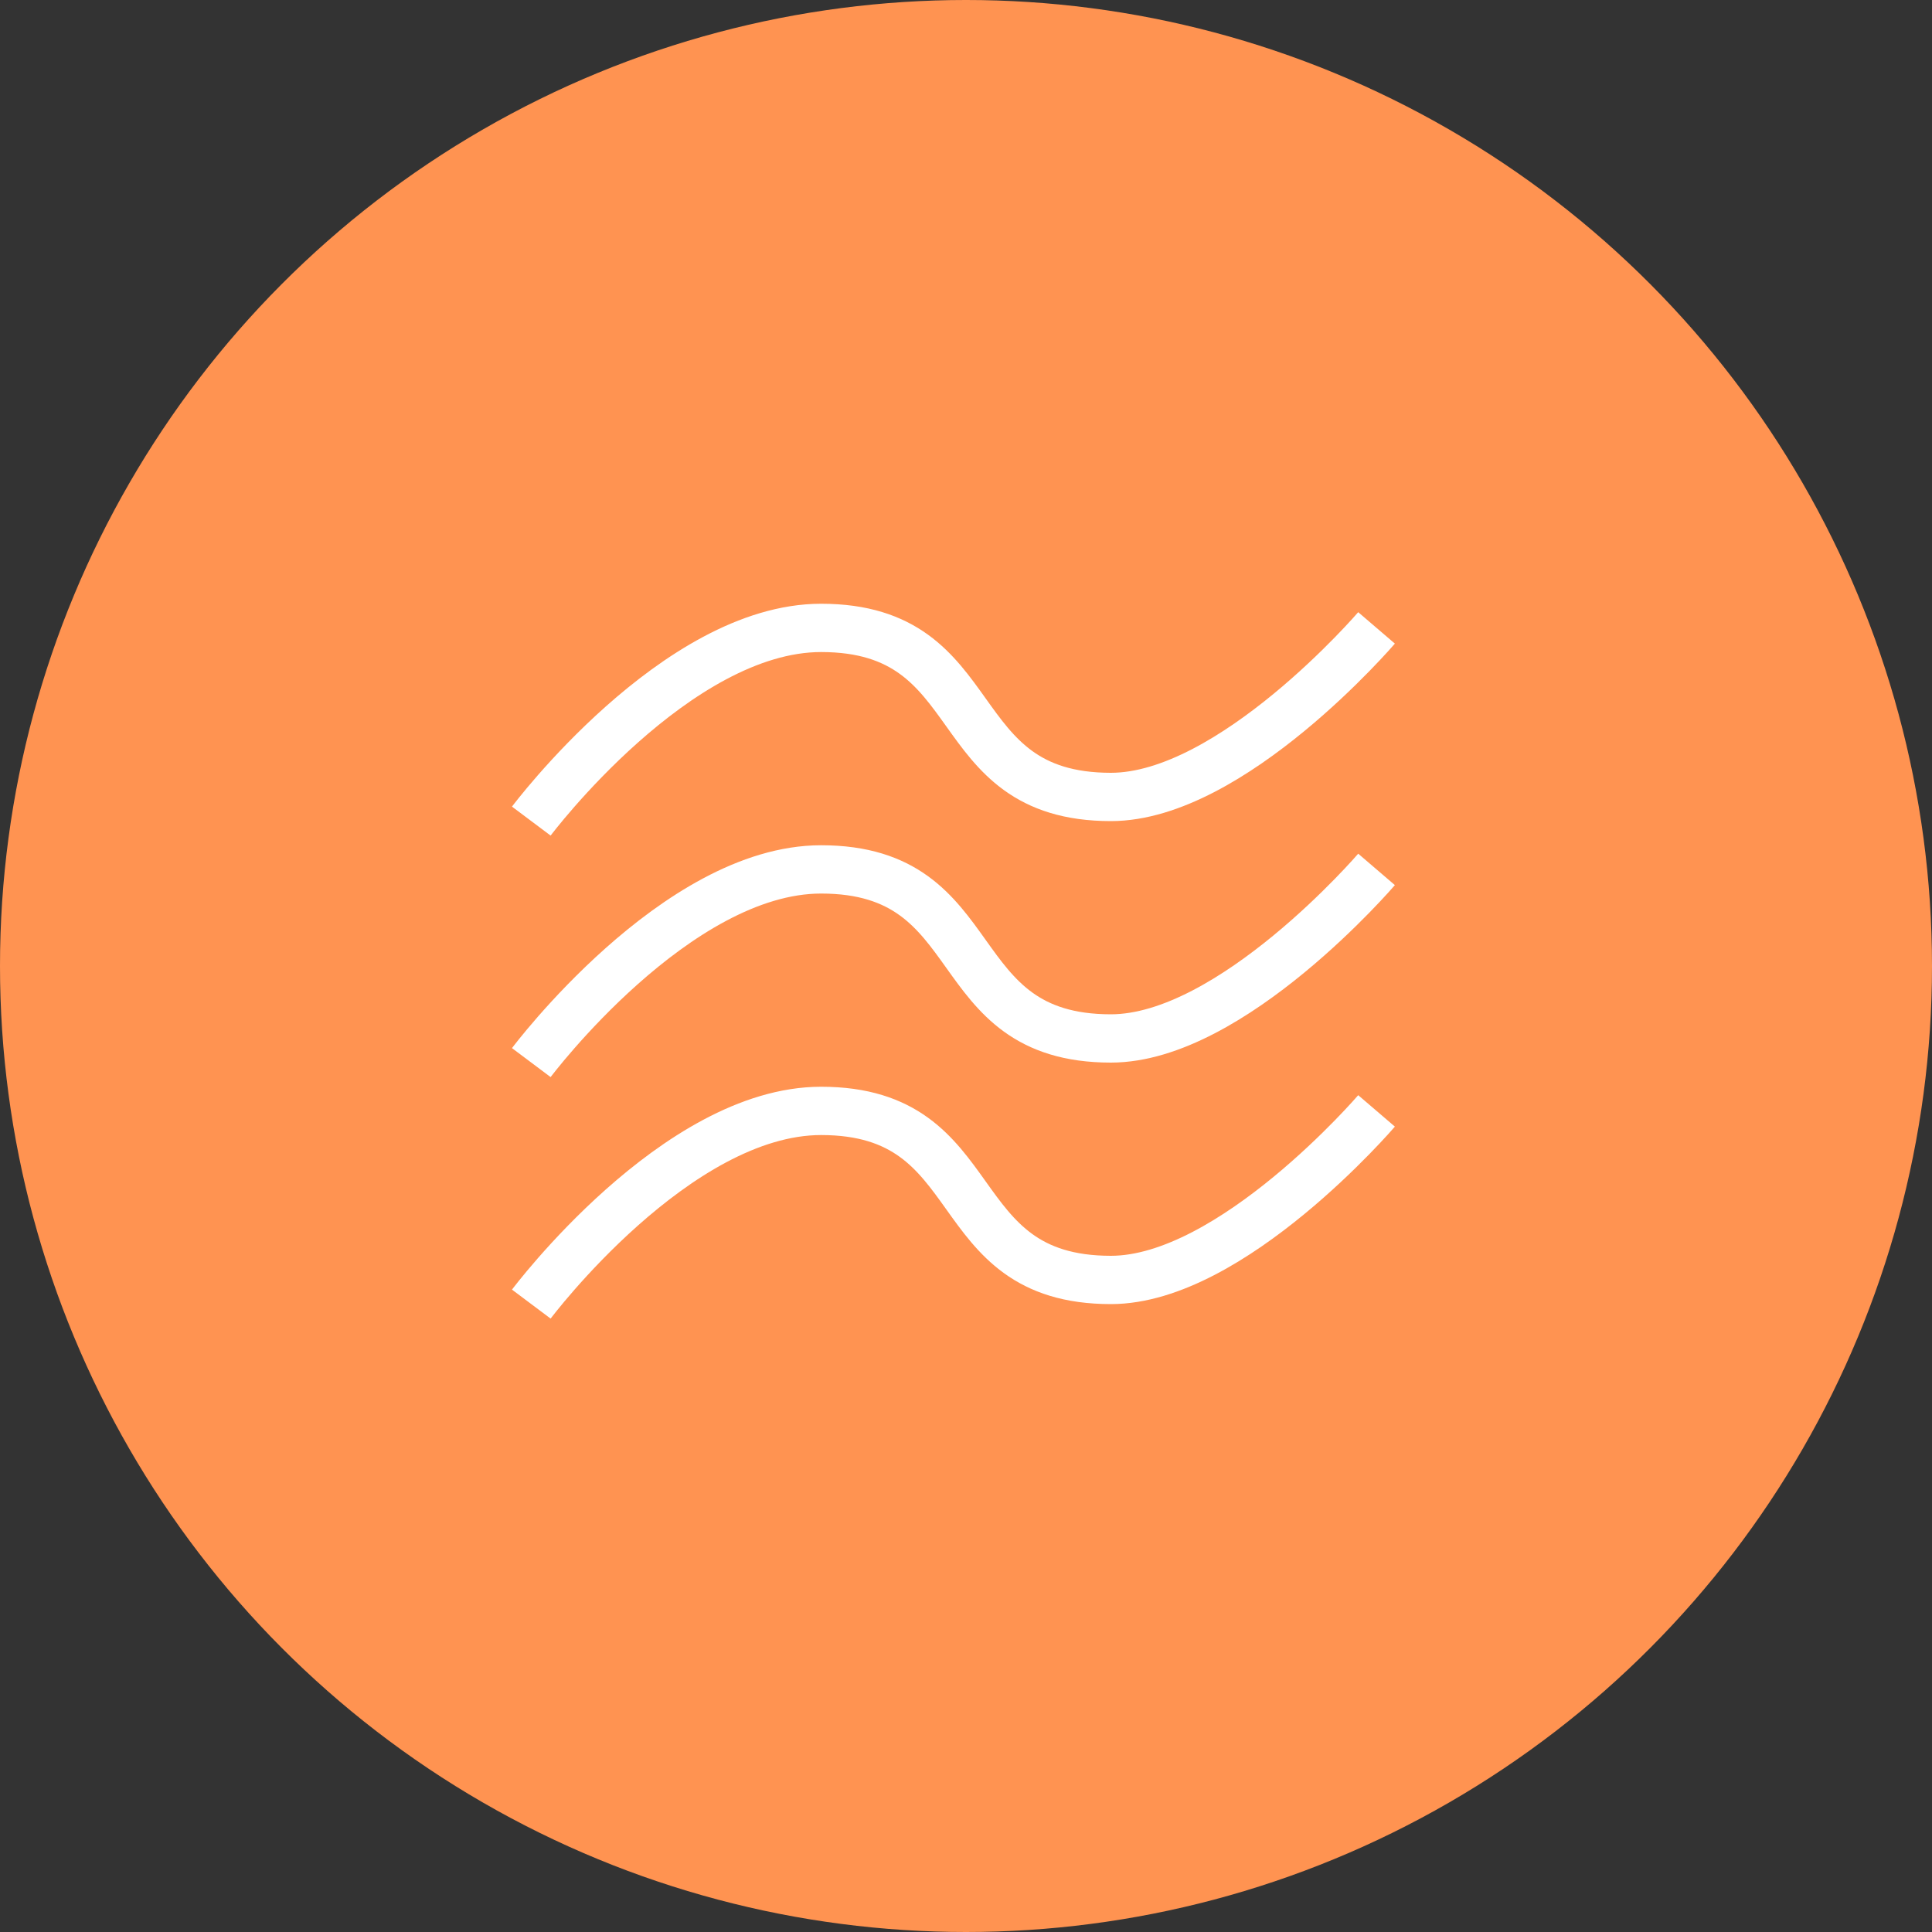 <svg width="40" height="40" viewBox="0 0 40 40" fill="none" xmlns="http://www.w3.org/2000/svg">
<rect x="0" y="0" width="40" height="40" fill="#333333" stroke="none"/>
<circle cx="20" cy="20" r="20" fill="#FF9351"/>
<path d="M11 17C11 17 14 13 17 13C20.5 13 19.5 16.5 23 16.5C25.5 16.5 28.5 13 28.5 13" stroke="white"/>
<path d="M11 22C11 22 14 18 17 18C20.5 18 19.5 21.5 23 21.5C25.5 21.5 28.5 18 28.5 18" stroke="white"/>
<path d="M11 27C11 27 14 23 17 23C20.5 23 19.5 26.5 23 26.5C25.5 26.5 28.5 23 28.5 23" stroke="white"/>
</svg>
